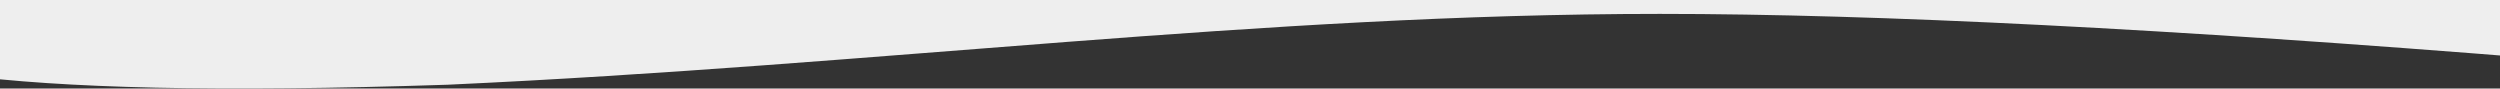 <?xml version="1.0" encoding="utf-8"?>
<!-- Generator: Adobe Illustrator 24.3.0, SVG Export Plug-In . SVG Version: 6.00 Build 0)  -->
<svg version="1.1" id="Layer_1" xmlns="http://www.w3.org/2000/svg" xmlns:xlink="http://www.w3.org/1999/xlink" x="0px" y="0px"
	 viewBox="0 0 1440 51" style="enable-background:new 0 0 1440 51;" xml:space="preserve">
<rect x="0" y="0" width="1440" height="51" fill="#333333" stroke="none"/>
<style type="text/css">
	.st0{fill-rule:evenodd;clip-rule:evenodd;fill:#EEEEEE;}
</style>
<g id="Page-1">
	<g id="Group-2" transform="translate(0, -1632)">
		<g transform="translate(-28, 1104)">
			<path id="Rectangle-2-Copy-4" class="st0" d="M285.8,576.8C535.2,565.4,755.4,536,984,536c125.5,0,294.1,8.6,506,25.7l-4.5-33.7
				H5c-1.3,26.7-1.3,41,0,43.1C63.9,578.8,152.7,581.2,285.8,576.8z"/>
		</g>
	</g>
</g>
</svg>

